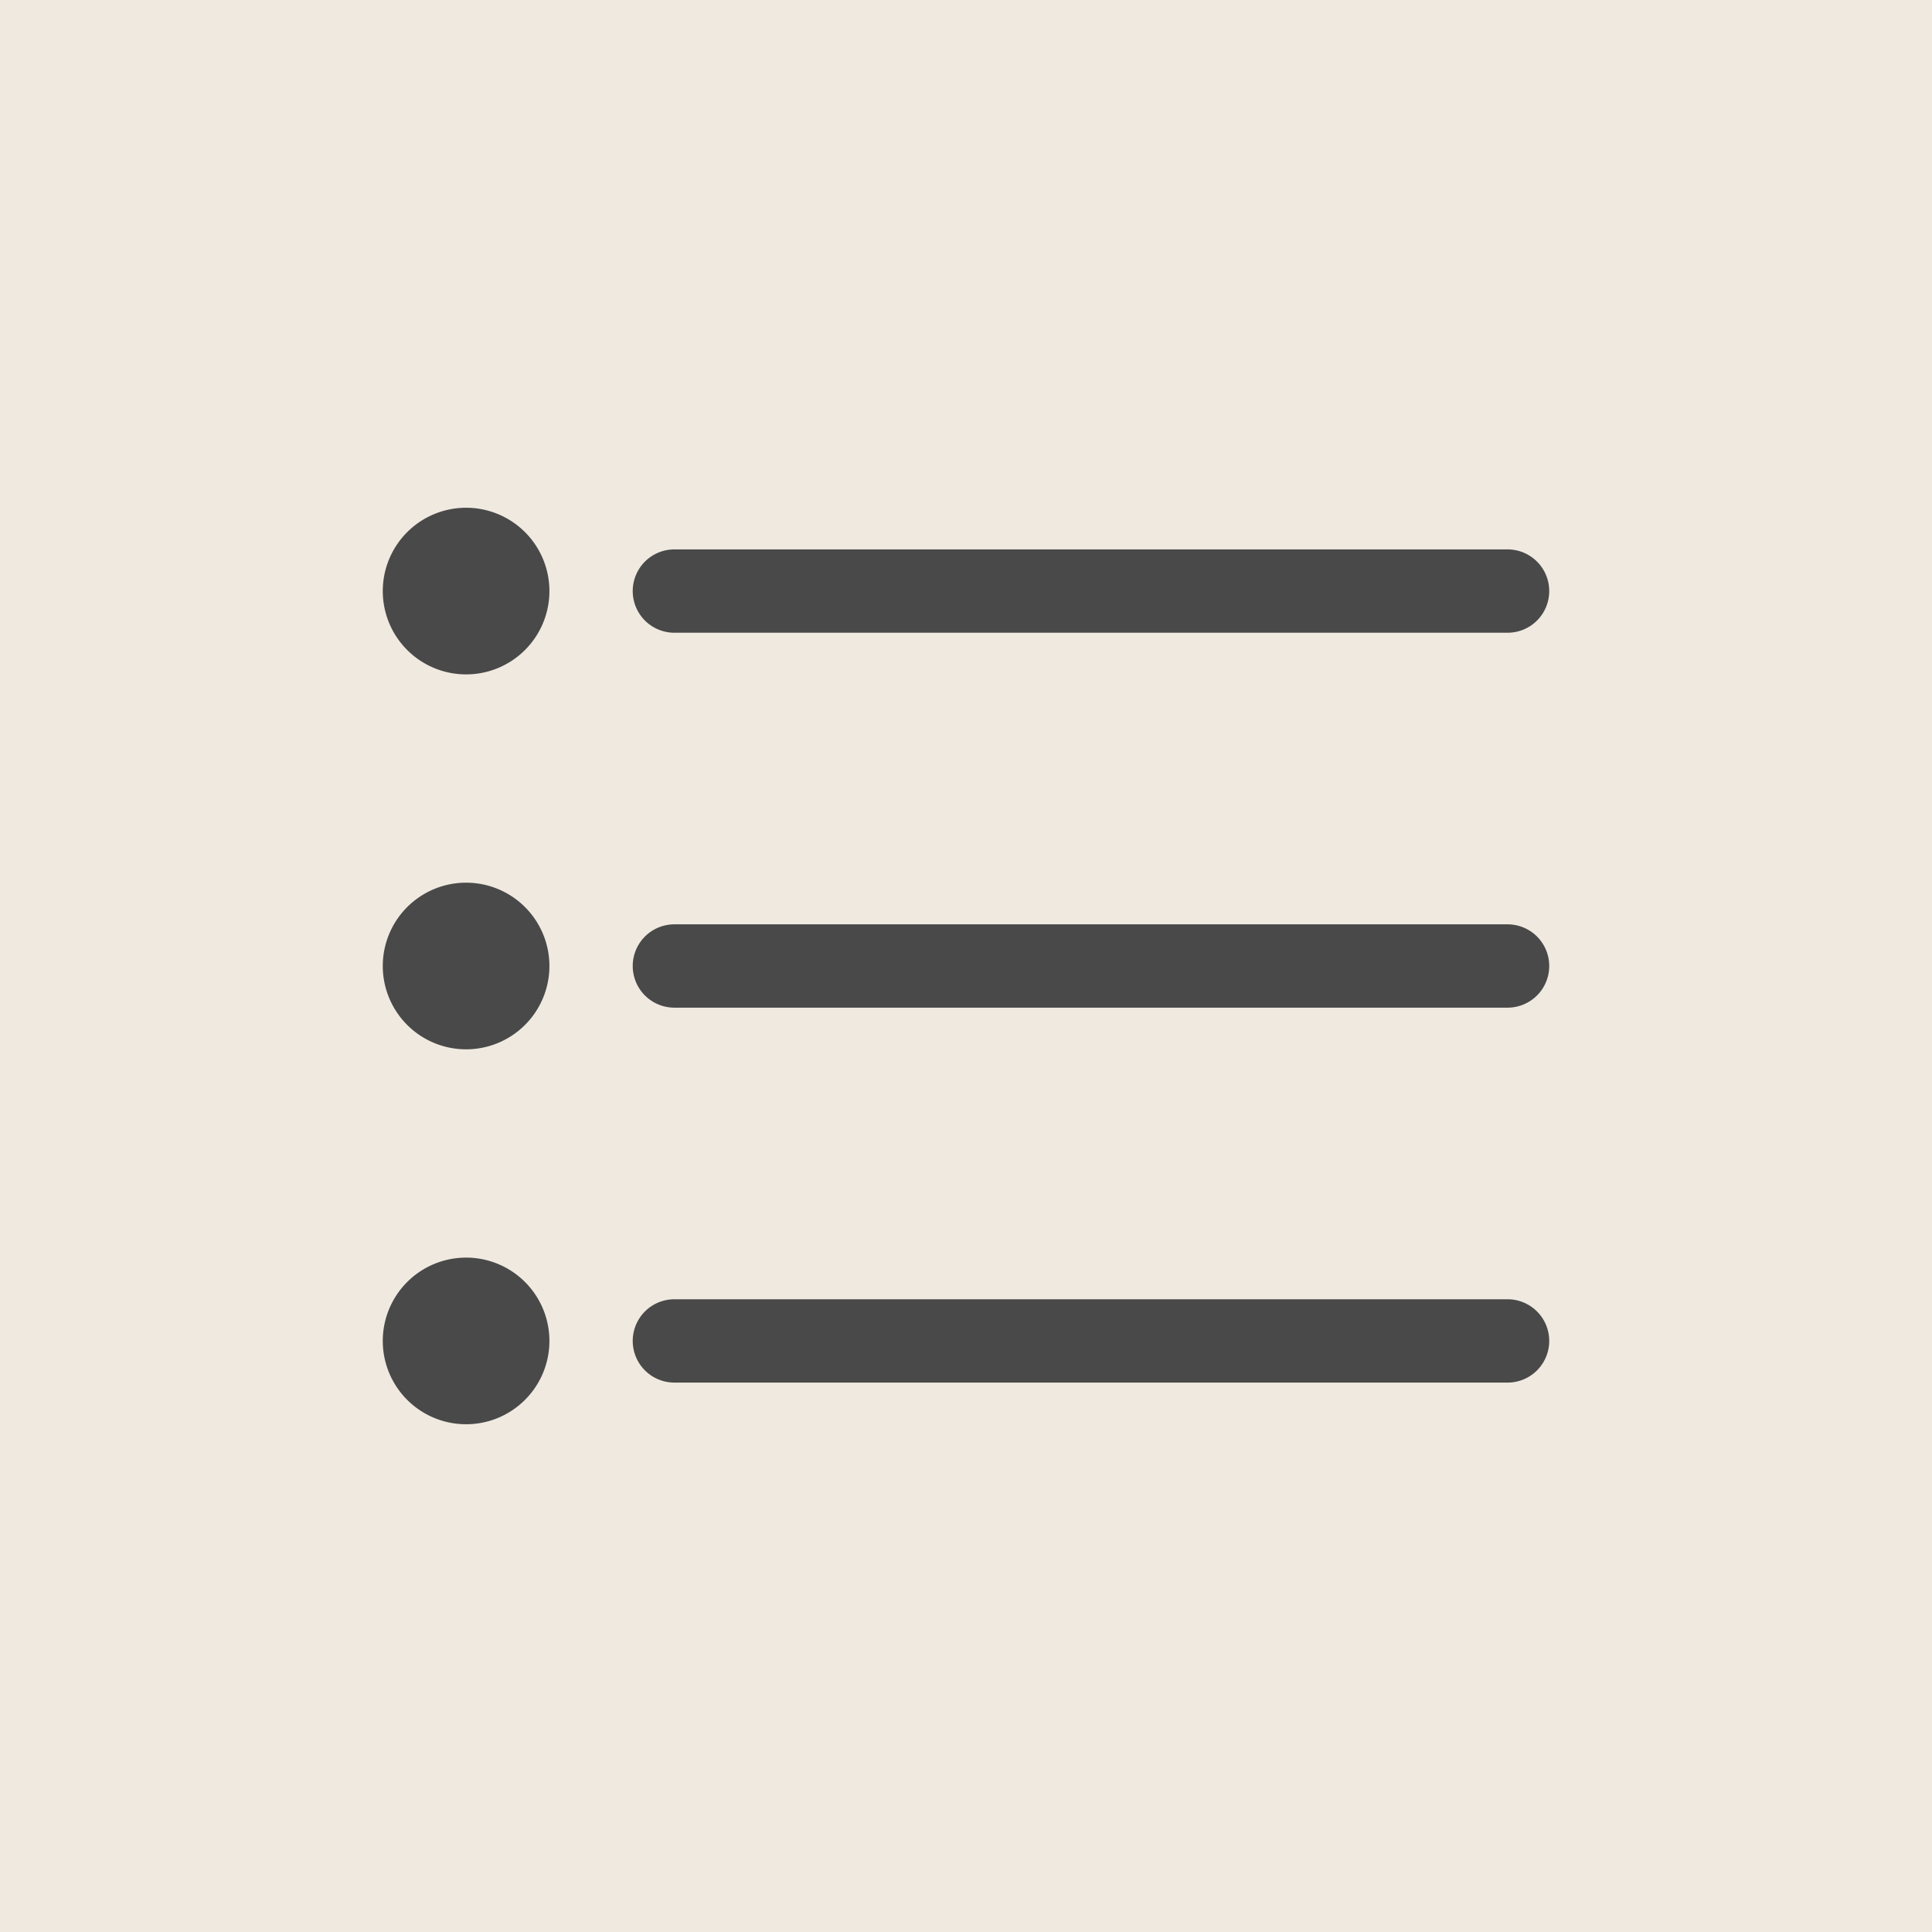 <svg xmlns="http://www.w3.org/2000/svg" xmlns:xlink="http://www.w3.org/1999/xlink" width="100" height="100" viewBox="0 0 100 100"><rect width="100%" height="100%" fill="#efe9e0"></rect><g transform="translate(50 50) scale(0.69 0.69) rotate(0) translate(-50 -50)" style="fill:#494949"><svg fill="#494949" xmlns="http://www.w3.org/2000/svg" viewBox="0 0 32 32" x="0px" y="0px"><title>List</title><g data-name="15-List"><path d="M29,17H9a1,1,0,0,1,0-2H29a1,1,0,0,1,0,2ZM4,14a2,2,0,1,0,2,2A2,2,0,0,0,4,14ZM30,7a1,1,0,0,0-1-1H9A1,1,0,0,0,9,8H29A1,1,0,0,0,30,7ZM6,7A2,2,0,1,0,4,9,2,2,0,0,0,6,7ZM4,7ZM30,25a1,1,0,0,0-1-1H9a1,1,0,0,0,0,2H29A1,1,0,0,0,30,25ZM6,25a2,2,0,1,0-2,2A2,2,0,0,0,6,25ZM4,25Z"></path></g></svg></g></svg>